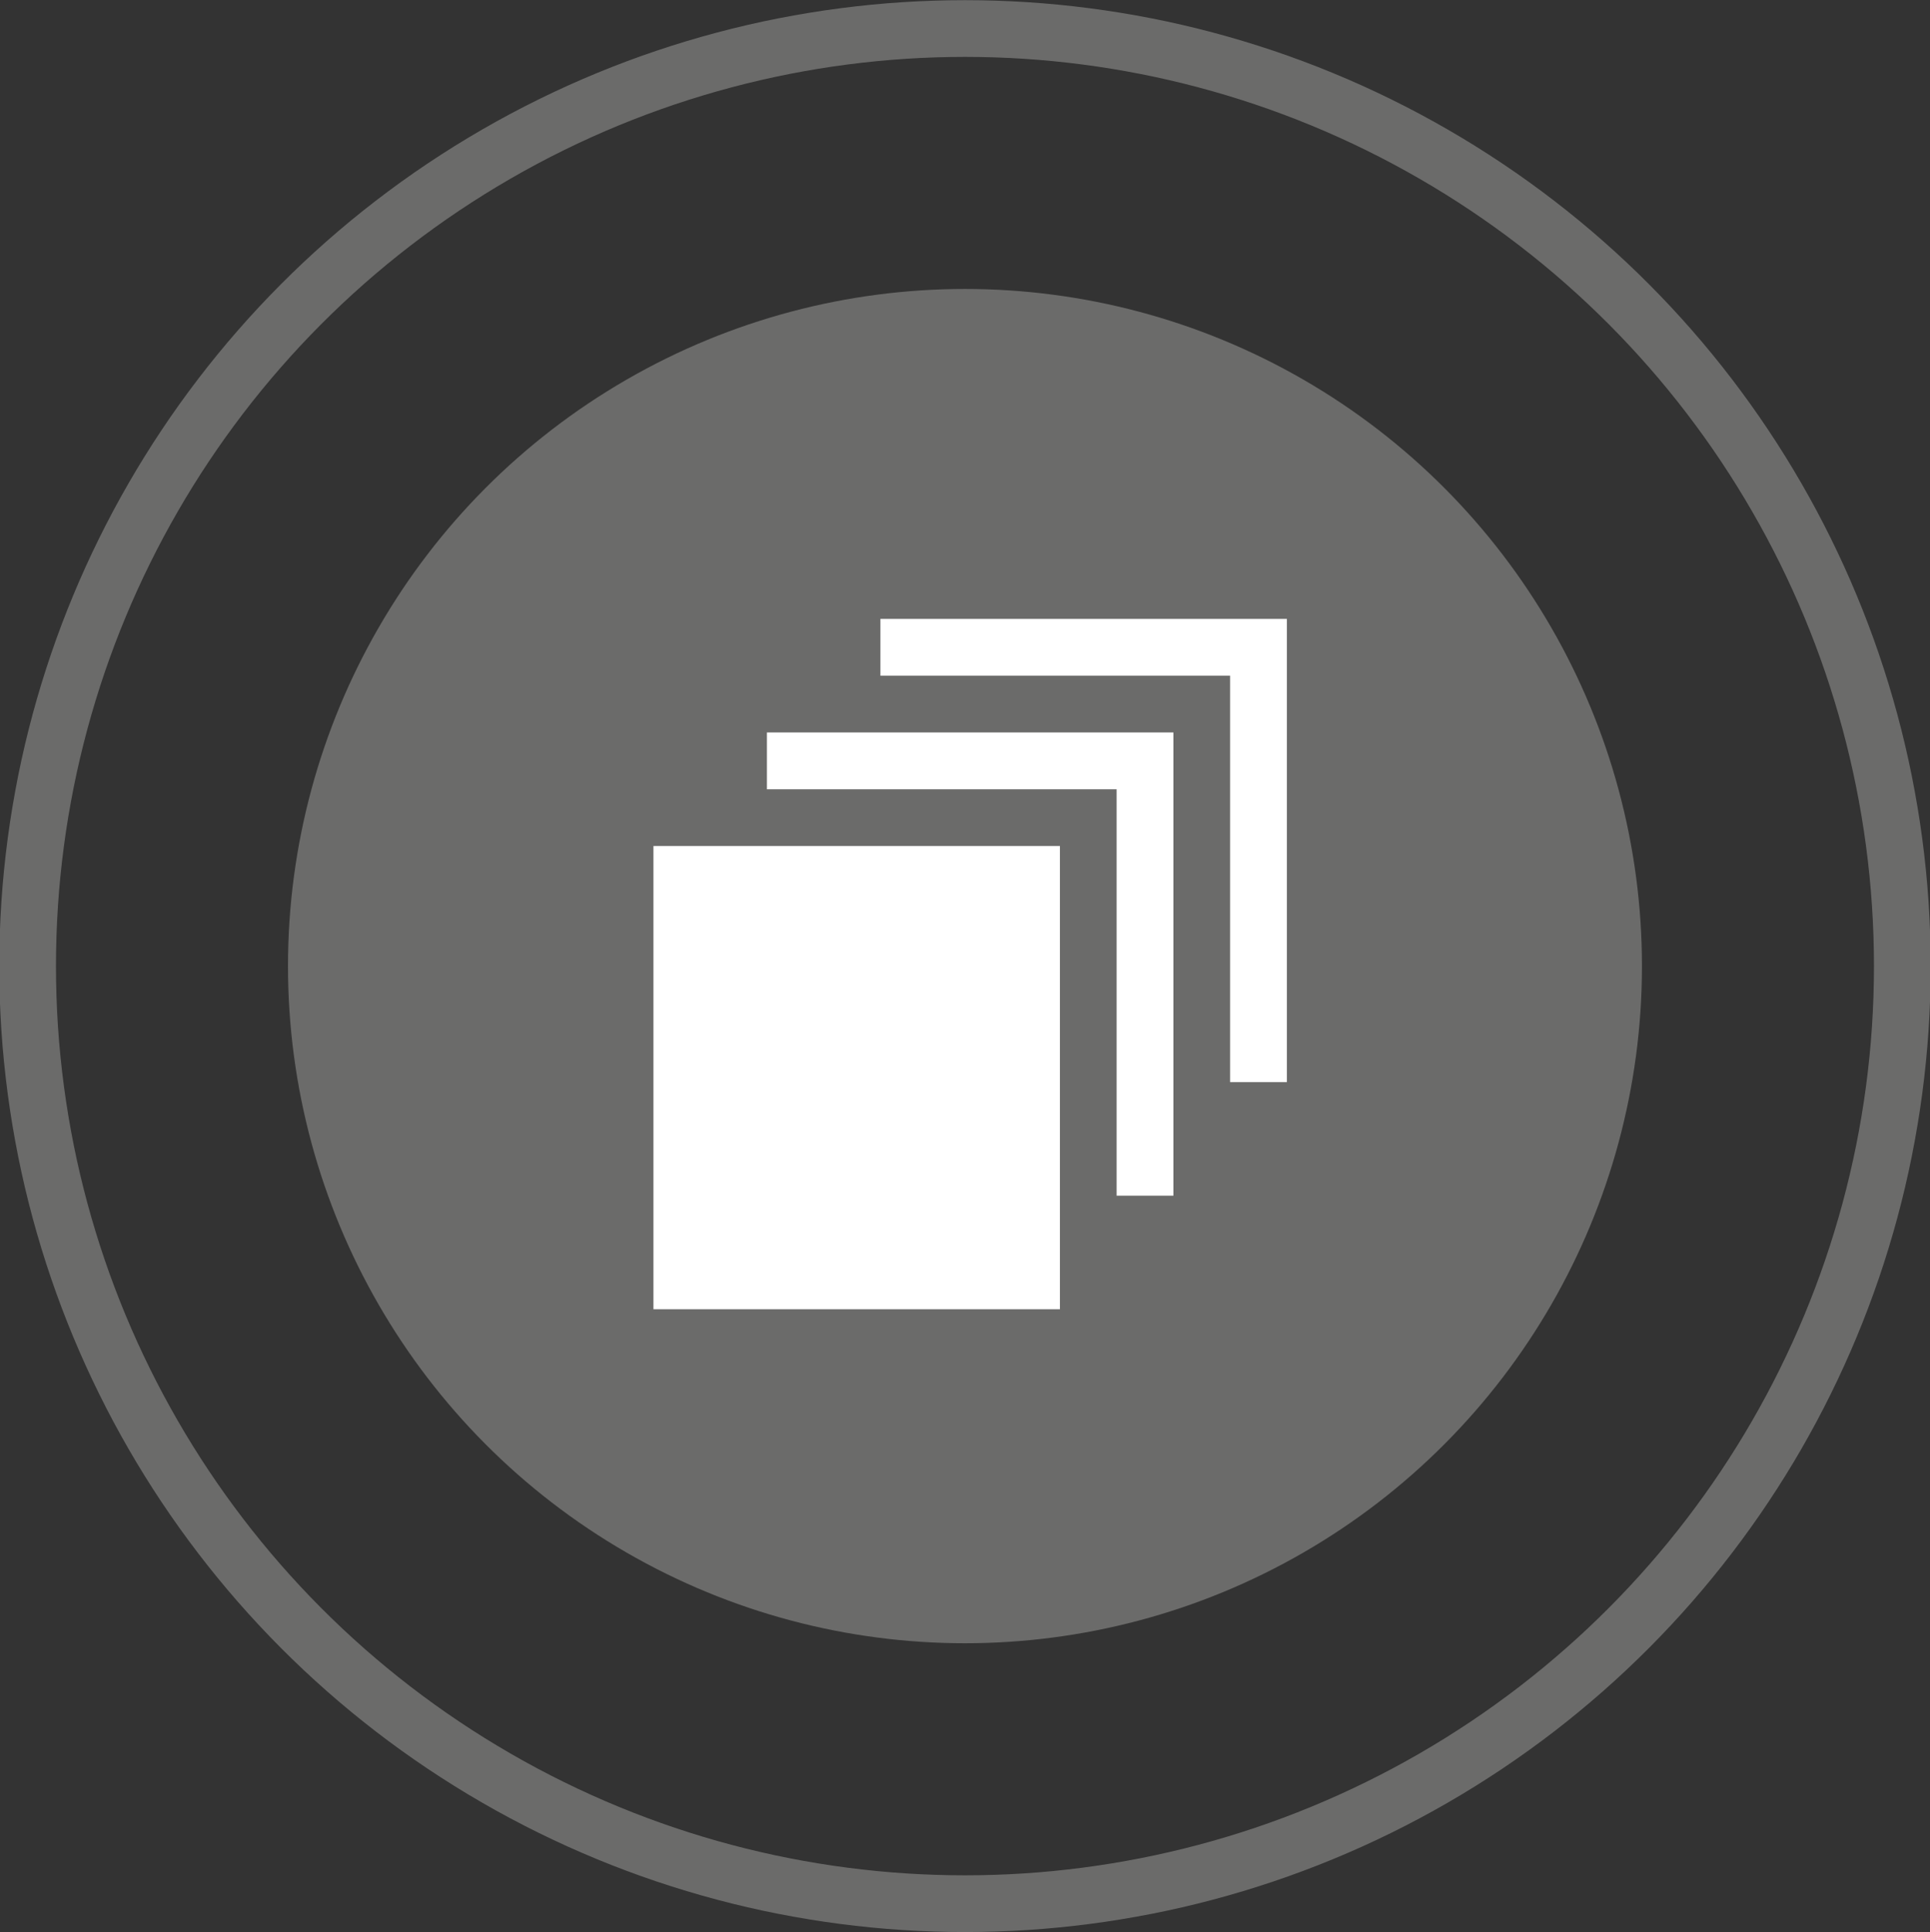 <?xml version="1.0" encoding="UTF-8" standalone="no"?>
<!-- Created with Inkscape (http://www.inkscape.org/) -->

<svg
   xmlns:dc="http://purl.org/dc/elements/1.1/"
   xmlns:cc="http://creativecommons.org/ns#"
   xmlns:rdf="http://www.w3.org/1999/02/22-rdf-syntax-ns#"
   xmlns:svg="http://www.w3.org/2000/svg"
   xmlns="http://www.w3.org/2000/svg"
   xmlns:sodipodi="http://sodipodi.sourceforge.net/DTD/sodipodi-0.dtd"
   xmlns:inkscape="http://www.inkscape.org/namespaces/inkscape"
   width="34.031"
   height="34.062"
   id="svg4004"
   version="1.1"
   inkscape:version="0.48.2 r9819"
   sodipodi:docname="button_settings_imageformats.svg"
   inkscape:export-filename="C:\Users\Philip Chinery\Documents\Projekte\PDFCreator_neuanfang\PDFCreator\Images\button_settings_imageformats.png"
   inkscape:export-xdpi="126.82569"
   inkscape:export-ydpi="126.82569">
  <rect width="100%" height="100%" fill="#333333" stroke="none"/>
  <defs
     id="defs4006" />
  <sodipodi:namedview
     id="base"
     pagecolor="#ffffff"
     bordercolor="#666666"
     borderopacity="1.0"
     inkscape:pageopacity="0.0"
     inkscape:pageshadow="2"
     inkscape:zoom="11.2"
     inkscape:cx="28.788105"
     inkscape:cy="13.47309"
     inkscape:document-units="px"
     inkscape:current-layer="layer1"
     showgrid="false"
     fit-margin-top="0"
     fit-margin-left="0"
     fit-margin-right="0"
     fit-margin-bottom="0"
     inkscape:window-width="1920"
     inkscape:window-height="1018"
     inkscape:window-x="-8"
     inkscape:window-y="-8"
     inkscape:window-maximized="1" />
  <g
     inkscape:label="Ebene 1"
     inkscape:groupmode="layer"
     id="layer1"
     transform="translate(1159.874,50.394)">
    <g
       transform="translate(-1214.304,-243.648)"
       id="g33">
      <g
         id="g35">
        <circle
           d="m 87.973,210.285 c 0,9.128 -7.4,16.528 -16.528,16.528 -9.128,0 -16.528,-7.4 -16.528,-16.528 0,-9.128 7.4,-16.528 16.528,-16.528 9.128,0 16.528,7.4 16.528,16.528 z"
           style="fill:none;stroke:#6b6b6a;stroke-miterlimit:10"
           sodipodi:ry="16.528"
           sodipodi:rx="16.528"
           sodipodi:cy="210.285"
           sodipodi:cx="71.445"
           id="circle37"
           r="16.528"
           cy="210.285"
           cx="71.445"
           stroke-miterlimit="10" />
        <circle
           d="m 83.382,210.285 c 0,6.593 -5.344,11.937 -11.937,11.937 -6.593,0 -11.937,-5.344 -11.937,-11.937 0,-6.593 5.344,-11.937 11.937,-11.937 6.593,0 11.937,5.344 11.937,11.937 z"
           style="fill:#6b6b6a"
           sodipodi:ry="11.937"
           sodipodi:rx="11.937"
           sodipodi:cy="210.285"
           sodipodi:cx="71.445"
           id="circle39"
           r="11.937"
           cy="210.285"
           cx="71.445" />
      </g>
      <path
         style="fill:#6c6c6c;stroke:#fcfcfc;stroke-miterlimit:10;display:none"
         inkscape:connector-curvature="0"
         id="path41"
         d="m 68.953,210.011 9.049,-9.049 6.272,6.273 -9.049,9.049 -6.272,-6.273 z"
         stroke-miterlimit="10"
         display="none" />
      <path
         style="fill:#6c6c6c;stroke:#fcfcfc;stroke-miterlimit:10;display:none"
         inkscape:connector-curvature="0"
         id="path43"
         d="m 68.101,213.892 4.799,-11.862 8.224,3.326 -4.799,11.863 -8.224,-3.327 z"
         stroke-miterlimit="10"
         display="none" />
      <path
         style="fill:#fcfcfc;display:none"
         inkscape:connector-curvature="0"
         id="path45"
         d="m 65.55,217.023 v -12.797 h 11.497 v 12.797 H 65.55 z"
         display="none" />
      <rect
         style="fill:#6b6b6a;display:none"
         id="rect47"
         height="9.731"
         width="9.171"
         display="none"
         y="205.697"
         x="66.745" />
      <g
         id="g49">
        <rect
           style="fill:#ffffff;stroke:#6b6b6a;stroke-miterlimit:10"
           id="rect51"
           height="9.166"
           width="8.167"
           stroke-miterlimit="10"
           y="203.664"
           x="69.454" />
        <rect
           style="fill:#ffffff;stroke:#6b6b6a;stroke-miterlimit:10"
           id="rect53"
           height="9.166"
           width="8.167"
           stroke-miterlimit="10"
           y="205.666"
           x="67.453" />
        <rect
           style="fill:#ffffff;stroke:#6b6b6a;stroke-miterlimit:10"
           id="rect55"
           height="9.166"
           width="8.167"
           stroke-miterlimit="10"
           y="207.668"
           x="65.452" />
      </g>
    </g>
  </g>
</svg>
